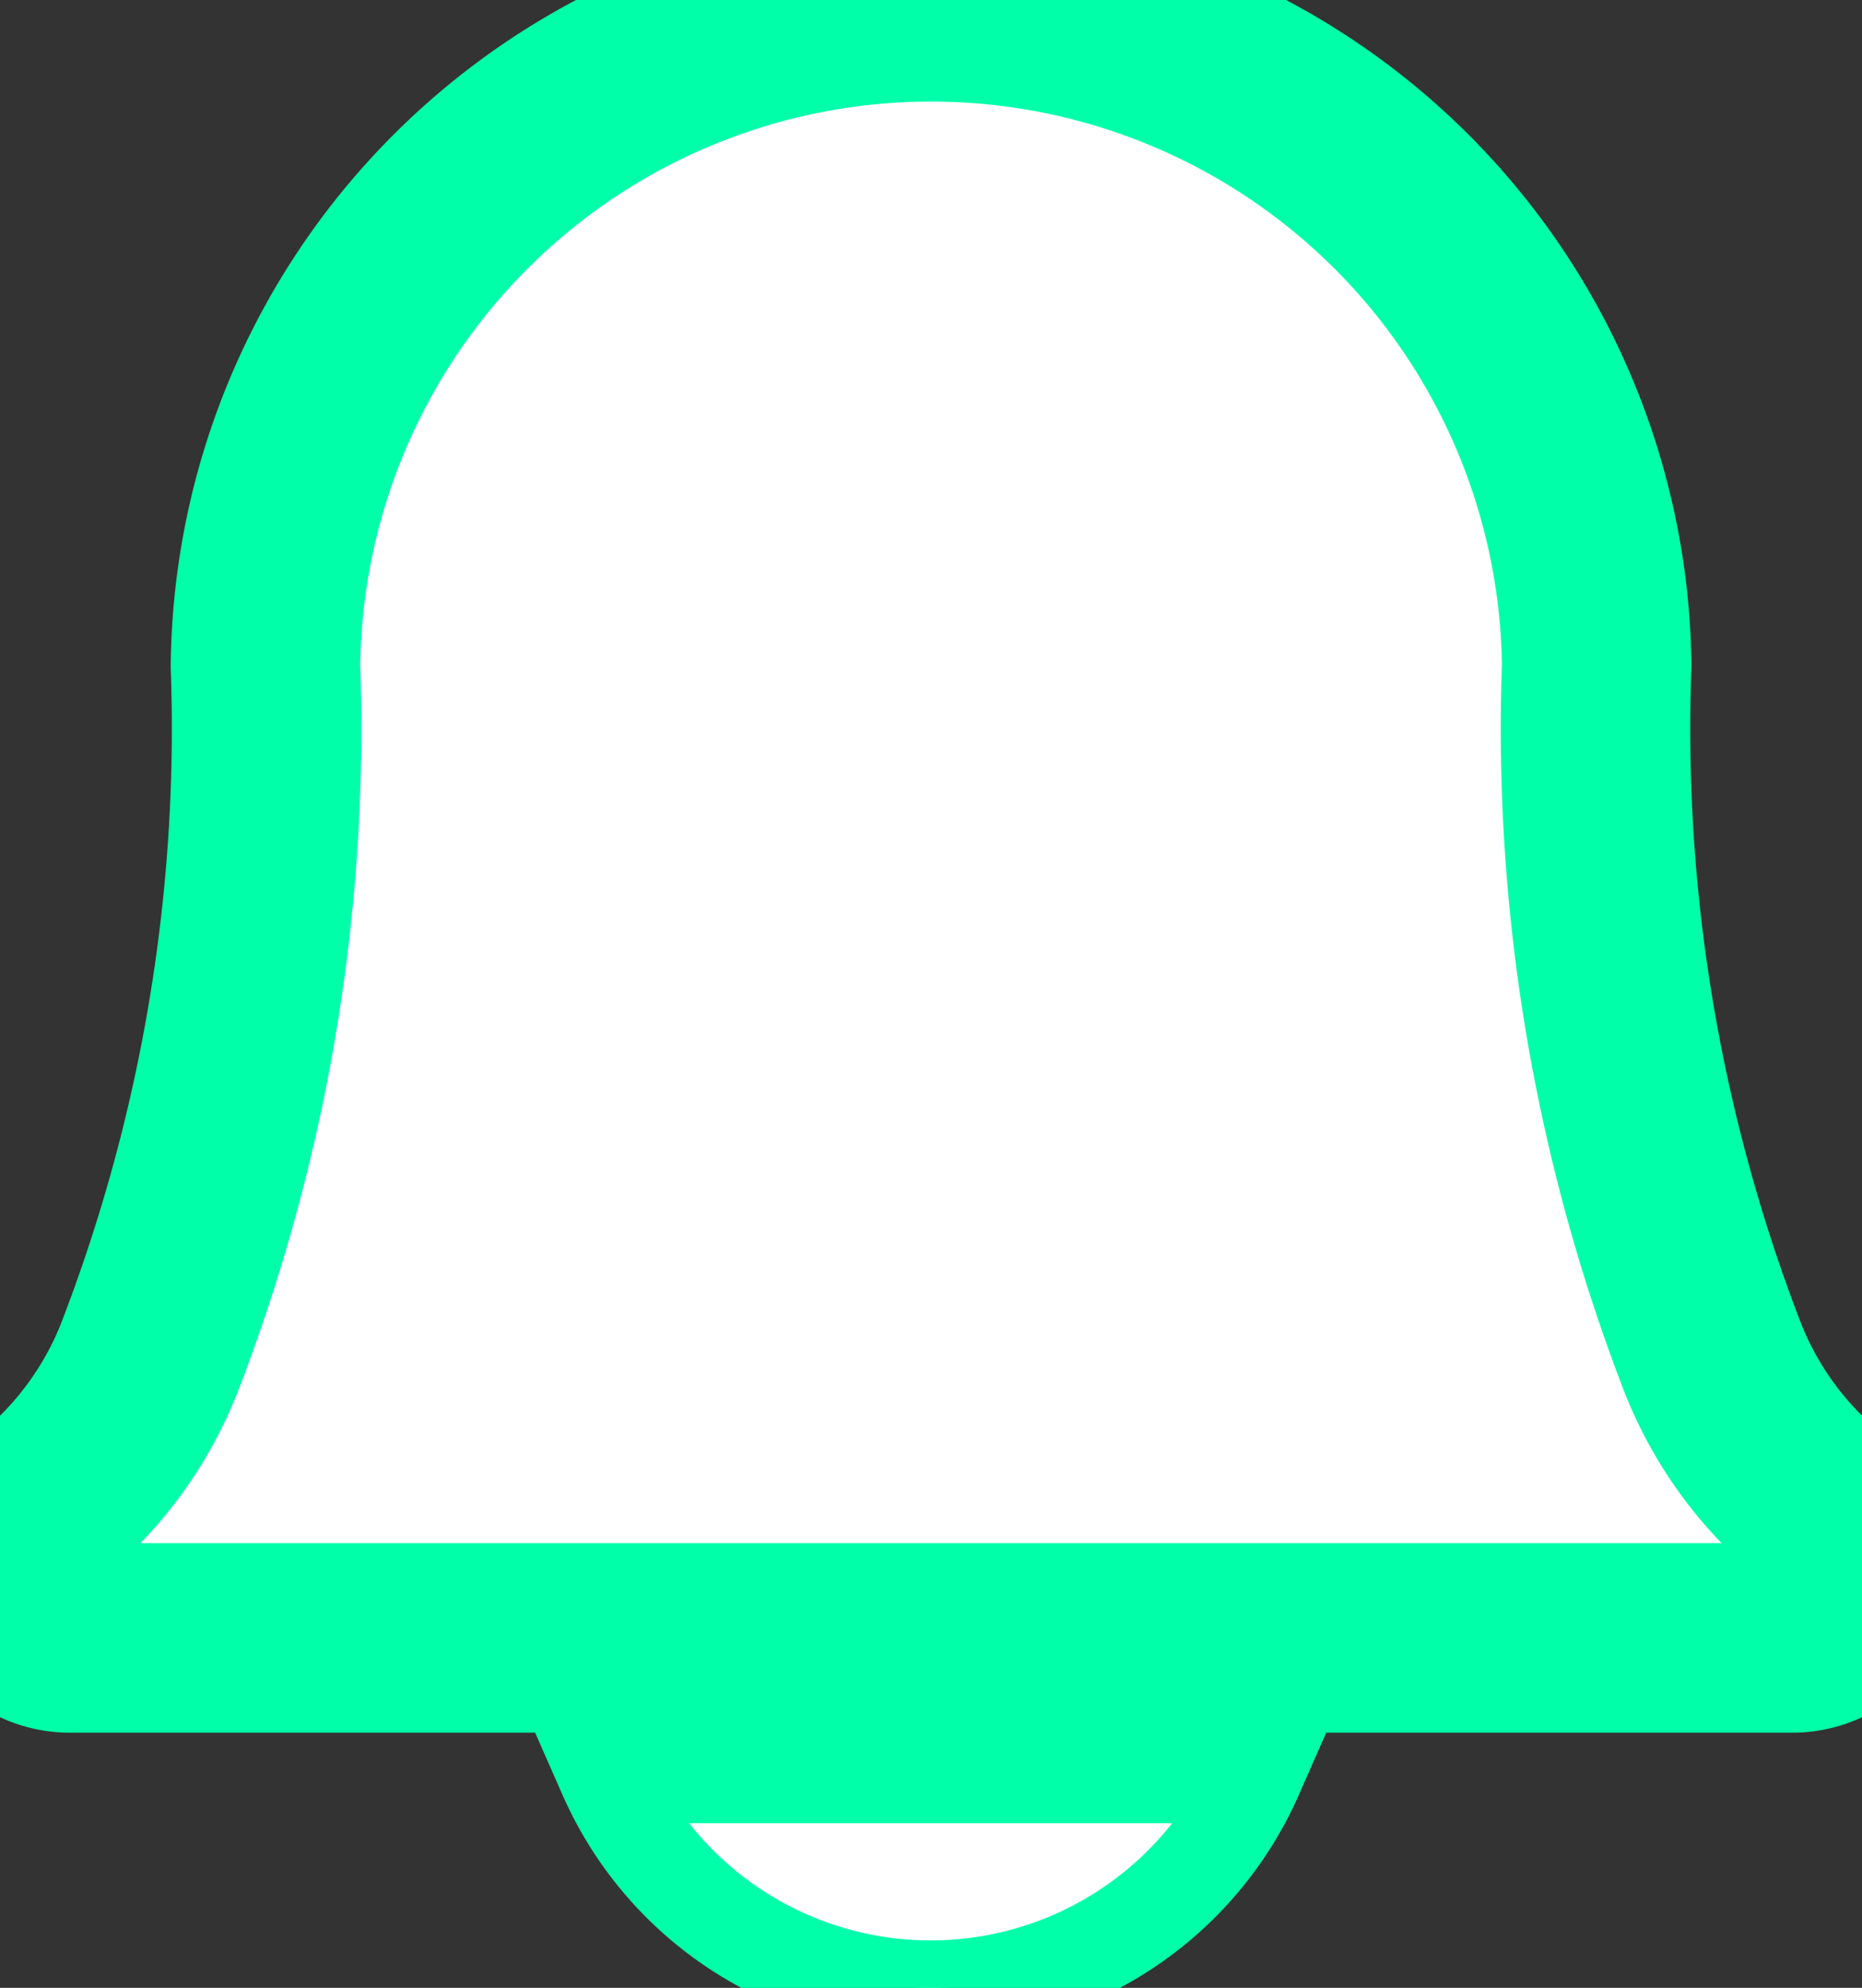 <svg xmlns="http://www.w3.org/2000/svg" width="19.654" height="20.973" viewBox="0 0 19.654 20.973">
  <rect x="0" y="0" width="19.654" height="20.973" fill="#333333" stroke="none"/>
  <g id="bell" transform="translate(-53.013 -9.366)">
    <path id="Path_18" data-name="Path 18" d="M184.9,465.044a3.746,3.746,0,0,0,6.857,0Z" transform="translate(-125.492 -436.942)" fill="#fff" stroke="#00ffa9" stroke-width="1"/>
    <path id="Path_20" data-name="Path 20" d="M71.921,96.117H53.76a.74.74,0,0,1-.73-.568.706.706,0,0,1,.389-.8,3.854,3.854,0,0,0,1.173-1.594,18.421,18.421,0,0,0,1.223-7.29,7.026,7.026,0,0,1,14.051-.028q0,.014,0,.028a18.421,18.421,0,0,0,1.223,7.29,3.853,3.853,0,0,0,1.173,1.594.706.706,0,0,1,.389.8A.74.74,0,0,1,71.921,96.117Zm.349-1.366h0Z" transform="translate(0 -69.47)" fill="#fff" stroke="#00ffa9" stroke-width="2"/>
  </g>
</svg>
